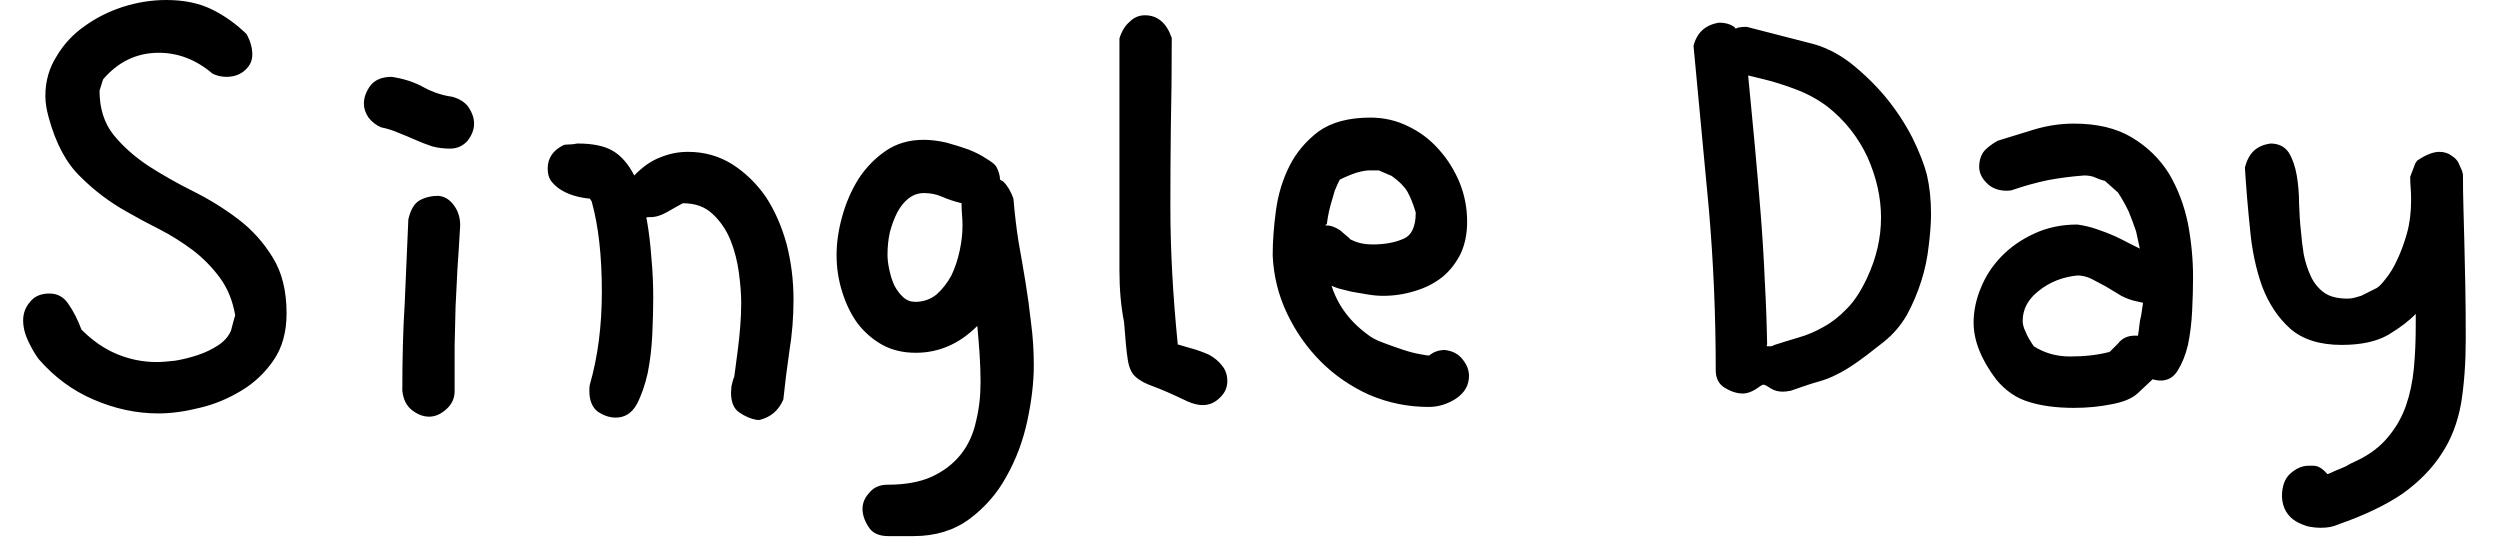 <svg width="54" height="12" viewBox="0 0 54 12" fill="none" xmlns="http://www.w3.org/2000/svg">
<path d="M5.33 0.74C5.41 0.893 5.45 1.04 5.45 1.18C5.45 1.307 5.4 1.417 5.3 1.51C5.193 1.61 5.057 1.66 4.89 1.66C4.783 1.66 4.683 1.637 4.59 1.59C4.237 1.29 3.85 1.14 3.43 1.14C2.957 1.14 2.557 1.33 2.23 1.71C2.217 1.743 2.203 1.783 2.19 1.83C2.177 1.877 2.163 1.92 2.15 1.96C2.15 2.34 2.25 2.657 2.45 2.91C2.65 3.157 2.9 3.38 3.2 3.58C3.5 3.773 3.823 3.957 4.17 4.13C4.517 4.303 4.84 4.503 5.14 4.73C5.44 4.957 5.69 5.233 5.89 5.56C6.09 5.88 6.19 6.283 6.19 6.77C6.19 7.17 6.097 7.507 5.91 7.78C5.723 8.053 5.49 8.273 5.21 8.44C4.923 8.613 4.623 8.737 4.31 8.81C3.99 8.89 3.693 8.93 3.42 8.93C2.947 8.93 2.48 8.83 2.02 8.63C1.567 8.437 1.17 8.143 0.83 7.75C0.757 7.65 0.683 7.523 0.61 7.37C0.537 7.217 0.5 7.067 0.5 6.92C0.5 6.767 0.55 6.633 0.65 6.52C0.743 6.4 0.883 6.34 1.07 6.34C1.243 6.34 1.38 6.417 1.48 6.57C1.587 6.723 1.68 6.907 1.76 7.12C2 7.36 2.257 7.537 2.53 7.65C2.803 7.763 3.087 7.82 3.38 7.82C3.487 7.82 3.623 7.81 3.79 7.79C3.95 7.763 4.11 7.723 4.27 7.67C4.43 7.617 4.577 7.547 4.71 7.46C4.843 7.373 4.937 7.267 4.99 7.14C5.01 7.067 5.027 7.003 5.04 6.95C5.053 6.903 5.067 6.857 5.08 6.81C5.027 6.497 4.917 6.227 4.75 6C4.583 5.773 4.387 5.573 4.16 5.4C3.927 5.227 3.687 5.077 3.44 4.95C3.187 4.823 2.957 4.7 2.75 4.58C2.377 4.373 2.04 4.12 1.74 3.82C1.433 3.527 1.203 3.097 1.05 2.53C1.003 2.363 0.98 2.21 0.98 2.07C0.98 1.757 1.06 1.473 1.22 1.22C1.373 0.96 1.573 0.743 1.82 0.57C2.067 0.39 2.343 0.25 2.65 0.15C2.963 0.05 3.277 0 3.59 0C3.97 0 4.297 0.067 4.57 0.2C4.843 0.333 5.097 0.513 5.33 0.74ZM8.74 6.59L8.82 4.74C8.867 4.533 8.947 4.397 9.06 4.33C9.18 4.263 9.317 4.23 9.47 4.23C9.603 4.243 9.713 4.31 9.8 4.43C9.893 4.55 9.94 4.697 9.94 4.87C9.92 5.223 9.9 5.54 9.88 5.82C9.867 6.1 9.853 6.37 9.84 6.63C9.833 6.897 9.827 7.173 9.82 7.46C9.82 7.747 9.82 8.077 9.82 8.45C9.82 8.603 9.76 8.733 9.64 8.84C9.52 8.947 9.397 9 9.27 9C9.143 9 9.02 8.953 8.9 8.86C8.78 8.767 8.71 8.627 8.69 8.44C8.69 7.72 8.707 7.103 8.74 6.59ZM8.23 2.75C8.123 2.703 8.033 2.633 7.96 2.54C7.893 2.44 7.86 2.34 7.86 2.24C7.86 2.107 7.907 1.977 8 1.85C8.1 1.723 8.253 1.66 8.46 1.66C8.727 1.7 8.96 1.777 9.16 1.89C9.36 1.997 9.563 2.063 9.77 2.09C9.937 2.137 10.057 2.217 10.13 2.33C10.203 2.443 10.24 2.557 10.24 2.67C10.24 2.797 10.193 2.92 10.1 3.04C10 3.153 9.873 3.21 9.72 3.21C9.58 3.21 9.45 3.193 9.33 3.16C9.21 3.12 9.09 3.073 8.97 3.02C8.85 2.967 8.73 2.917 8.61 2.87C8.49 2.817 8.363 2.777 8.23 2.75ZM12.18 3.13C12.22 3.123 12.26 3.12 12.3 3.12C12.347 3.12 12.403 3.113 12.47 3.1H12.48C12.807 3.1 13.06 3.153 13.24 3.26C13.42 3.367 13.573 3.543 13.7 3.79C13.88 3.603 14.067 3.473 14.26 3.4C14.453 3.32 14.653 3.28 14.86 3.28C15.213 3.28 15.533 3.37 15.82 3.55C16.1 3.73 16.34 3.963 16.54 4.25C16.733 4.543 16.883 4.883 16.99 5.27C17.09 5.657 17.14 6.057 17.14 6.47C17.14 6.85 17.11 7.223 17.05 7.59C16.997 7.957 16.953 8.303 16.92 8.63C16.82 8.863 16.65 9.01 16.41 9.07H16.35C16.223 9.05 16.097 8.997 15.97 8.91C15.85 8.83 15.79 8.687 15.79 8.48L15.8 8.34C15.813 8.293 15.823 8.253 15.83 8.22C15.837 8.193 15.847 8.167 15.86 8.14L15.94 7.53C15.96 7.37 15.977 7.207 15.99 7.04C16.003 6.88 16.01 6.713 16.01 6.54C16.01 6.353 15.993 6.137 15.96 5.89C15.927 5.643 15.867 5.41 15.78 5.19C15.687 4.963 15.557 4.773 15.39 4.62C15.23 4.467 15.017 4.39 14.75 4.39C14.65 4.443 14.537 4.507 14.41 4.58C14.283 4.653 14.163 4.69 14.05 4.69H14C13.973 4.69 13.96 4.7 13.96 4.72C13.96 4.727 13.96 4.73 13.96 4.73C13.967 4.73 13.97 4.733 13.97 4.74C14.017 5.007 14.05 5.283 14.07 5.57C14.097 5.85 14.11 6.137 14.11 6.43C14.11 6.657 14.103 6.917 14.09 7.21C14.077 7.51 14.043 7.793 13.99 8.06C13.93 8.327 13.85 8.553 13.75 8.74C13.643 8.927 13.493 9.02 13.3 9.02C13.167 9.02 13.037 8.977 12.91 8.89C12.79 8.797 12.73 8.647 12.73 8.44C12.73 8.38 12.733 8.337 12.74 8.31C12.913 7.71 13 7.04 13 6.3C13 5.527 12.927 4.877 12.78 4.35L12.74 4.29C12.647 4.283 12.55 4.267 12.45 4.24C12.343 4.213 12.243 4.173 12.15 4.12C12.063 4.073 11.987 4.01 11.92 3.93C11.86 3.857 11.83 3.76 11.83 3.64C11.83 3.413 11.947 3.243 12.18 3.13ZM20.77 4.39C20.61 4.35 20.47 4.303 20.35 4.25C20.23 4.197 20.1 4.17 19.96 4.17C19.833 4.17 19.72 4.21 19.62 4.29C19.527 4.363 19.447 4.463 19.38 4.59C19.313 4.723 19.26 4.867 19.22 5.02C19.187 5.173 19.17 5.333 19.17 5.5C19.17 5.6 19.183 5.71 19.21 5.83C19.237 5.957 19.273 6.07 19.32 6.17C19.373 6.27 19.437 6.353 19.51 6.42C19.583 6.487 19.67 6.52 19.77 6.52C19.943 6.52 20.097 6.467 20.23 6.36C20.357 6.247 20.463 6.11 20.55 5.95C20.63 5.783 20.69 5.603 20.73 5.41C20.77 5.223 20.79 5.047 20.79 4.88C20.79 4.8 20.787 4.72 20.78 4.64C20.773 4.567 20.77 4.483 20.77 4.39ZM19.73 11.58H19.19C18.983 11.58 18.84 11.513 18.76 11.38C18.673 11.247 18.63 11.117 18.63 10.99C18.63 10.863 18.68 10.747 18.78 10.64C18.873 10.527 19.003 10.47 19.17 10.47C19.55 10.47 19.867 10.413 20.12 10.3C20.38 10.18 20.59 10.02 20.75 9.82C20.91 9.62 21.02 9.383 21.08 9.11C21.147 8.843 21.18 8.56 21.18 8.26C21.18 8.06 21.173 7.86 21.16 7.66C21.147 7.46 21.13 7.253 21.11 7.04C20.723 7.427 20.28 7.62 19.78 7.62C19.507 7.62 19.267 7.563 19.06 7.45C18.847 7.33 18.667 7.173 18.52 6.98C18.38 6.787 18.27 6.56 18.19 6.3C18.11 6.047 18.07 5.783 18.07 5.51C18.07 5.243 18.11 4.967 18.19 4.68C18.27 4.387 18.387 4.117 18.54 3.87C18.7 3.623 18.897 3.42 19.13 3.26C19.363 3.1 19.637 3.02 19.95 3.02C20.103 3.02 20.267 3.04 20.44 3.08C20.613 3.127 20.773 3.177 20.92 3.23C21.073 3.29 21.203 3.357 21.31 3.43C21.423 3.497 21.493 3.553 21.52 3.6C21.573 3.7 21.6 3.793 21.6 3.88L21.67 3.92C21.763 4.013 21.837 4.137 21.89 4.29C21.917 4.61 21.953 4.92 22 5.22C22.053 5.513 22.103 5.803 22.15 6.09C22.197 6.377 22.237 6.67 22.27 6.97C22.31 7.263 22.33 7.57 22.33 7.89C22.33 8.257 22.283 8.657 22.19 9.09C22.097 9.523 21.947 9.923 21.74 10.29C21.54 10.657 21.273 10.963 20.94 11.21C20.607 11.457 20.203 11.58 19.73 11.58ZM24.18 4.69V0.83C24.227 0.677 24.3 0.557 24.4 0.47C24.493 0.377 24.603 0.33 24.73 0.33C25.003 0.33 25.197 0.493 25.31 0.82C25.31 1.507 25.303 2.153 25.29 2.76C25.283 3.36 25.28 3.93 25.28 4.47C25.28 5.383 25.333 6.373 25.44 7.44C25.527 7.467 25.63 7.497 25.75 7.53C25.87 7.563 25.99 7.607 26.11 7.66C26.223 7.72 26.317 7.797 26.39 7.89C26.47 7.983 26.51 8.097 26.51 8.23C26.51 8.37 26.457 8.49 26.35 8.59C26.243 8.697 26.12 8.75 25.98 8.75C25.88 8.75 25.77 8.723 25.65 8.67C25.33 8.517 25.087 8.41 24.92 8.35C24.747 8.29 24.617 8.22 24.53 8.14C24.443 8.067 24.387 7.943 24.36 7.77C24.333 7.603 24.307 7.333 24.28 6.96C24.213 6.62 24.18 6.25 24.18 5.85C24.18 5.45 24.18 5.063 24.18 4.69ZM28.66 4.84C28.64 4.847 28.63 4.857 28.63 4.87H28.66C28.72 4.87 28.783 4.887 28.85 4.92C28.91 4.947 28.963 4.983 29.01 5.03C29.057 5.07 29.097 5.103 29.13 5.13C29.157 5.163 29.177 5.18 29.19 5.18C29.323 5.247 29.473 5.28 29.64 5.28C29.907 5.28 30.13 5.24 30.31 5.16C30.49 5.087 30.58 4.897 30.58 4.59C30.527 4.41 30.467 4.26 30.4 4.14C30.333 4.027 30.22 3.913 30.06 3.8L29.78 3.68H29.58C29.513 3.68 29.42 3.697 29.3 3.73C29.18 3.77 29.06 3.82 28.94 3.88C28.907 3.94 28.87 4.02 28.83 4.12C28.797 4.227 28.767 4.33 28.74 4.43C28.713 4.53 28.693 4.62 28.68 4.7C28.667 4.787 28.66 4.833 28.66 4.84ZM28.76 6.17L28.72 6.02C28.833 6.5 29.1 6.897 29.52 7.21C29.607 7.283 29.723 7.347 29.87 7.4C30.01 7.453 30.15 7.503 30.29 7.55C30.43 7.597 30.557 7.63 30.67 7.65C30.777 7.67 30.843 7.68 30.87 7.68C30.963 7.6 31.077 7.56 31.21 7.56C31.377 7.58 31.503 7.647 31.59 7.76C31.683 7.873 31.73 7.993 31.73 8.12C31.73 8.32 31.637 8.483 31.45 8.61C31.263 8.73 31.067 8.79 30.86 8.79C30.413 8.79 29.987 8.703 29.58 8.53C29.18 8.35 28.83 8.11 28.53 7.81C28.23 7.51 27.987 7.163 27.8 6.77C27.613 6.377 27.51 5.96 27.49 5.52C27.49 5.22 27.513 4.897 27.56 4.55C27.607 4.203 27.703 3.883 27.85 3.59C27.997 3.297 28.207 3.047 28.48 2.84C28.76 2.64 29.133 2.54 29.6 2.54C29.893 2.54 30.167 2.603 30.42 2.73C30.673 2.85 30.893 3.017 31.08 3.23C31.267 3.437 31.417 3.677 31.53 3.95C31.637 4.217 31.69 4.497 31.69 4.79C31.69 5.05 31.643 5.28 31.55 5.48C31.45 5.68 31.32 5.847 31.16 5.98C30.993 6.113 30.8 6.213 30.58 6.28C30.353 6.353 30.117 6.39 29.87 6.39C29.77 6.39 29.66 6.38 29.54 6.36C29.413 6.34 29.297 6.32 29.19 6.3C29.077 6.273 28.983 6.25 28.91 6.23C28.83 6.203 28.78 6.183 28.76 6.17ZM37.47 0.59L37.49 0.62C37.523 0.593 37.603 0.58 37.73 0.58L39.05 0.92C39.377 0.993 39.683 1.14 39.97 1.36C40.257 1.587 40.513 1.837 40.74 2.11C40.967 2.39 41.157 2.68 41.31 2.98C41.457 3.28 41.56 3.543 41.62 3.77C41.68 4.03 41.71 4.313 41.71 4.62C41.71 4.82 41.693 5.05 41.66 5.31C41.633 5.563 41.58 5.817 41.5 6.07C41.42 6.323 41.317 6.567 41.19 6.8C41.057 7.033 40.883 7.233 40.67 7.4C40.41 7.607 40.207 7.76 40.06 7.86C39.913 7.96 39.783 8.037 39.67 8.09C39.557 8.15 39.43 8.2 39.29 8.24C39.143 8.28 38.94 8.347 38.68 8.44C38.607 8.453 38.55 8.46 38.51 8.46C38.41 8.46 38.323 8.437 38.25 8.39C38.17 8.337 38.12 8.31 38.1 8.31H38.09H38.08C38.067 8.31 38.013 8.343 37.92 8.41C37.82 8.47 37.73 8.5 37.65 8.5C37.523 8.5 37.393 8.46 37.26 8.38C37.127 8.3 37.06 8.173 37.06 8C37.06 6.813 37.01 5.647 36.91 4.5C36.803 3.353 36.693 2.183 36.58 0.99C36.653 0.703 36.837 0.537 37.13 0.49C37.27 0.49 37.383 0.523 37.47 0.59ZM38.17 7.44C38.163 7.46 38.16 7.47 38.16 7.47C38.16 7.477 38.167 7.48 38.18 7.48C38.2 7.48 38.223 7.48 38.25 7.48C38.27 7.48 38.297 7.47 38.33 7.45C38.497 7.397 38.67 7.343 38.85 7.29C39.037 7.237 39.217 7.16 39.39 7.06C39.563 6.967 39.73 6.837 39.89 6.67C40.05 6.51 40.197 6.287 40.33 6C40.53 5.573 40.63 5.14 40.63 4.7C40.63 4.267 40.533 3.833 40.34 3.4C40.14 2.967 39.85 2.6 39.47 2.3C39.263 2.147 39.037 2.023 38.79 1.93C38.543 1.837 38.31 1.763 38.09 1.71L37.76 1.63C37.807 2.103 37.853 2.593 37.9 3.1C37.947 3.607 37.99 4.11 38.03 4.61C38.07 5.11 38.1 5.6 38.12 6.08C38.147 6.567 38.163 7.02 38.17 7.44ZM46.25 6.81L46.29 6.54L46.2 6.52C46.06 6.493 45.933 6.45 45.82 6.39C45.707 6.323 45.597 6.257 45.49 6.19C45.377 6.13 45.27 6.073 45.17 6.02C45.07 5.973 44.97 5.95 44.87 5.95C44.55 5.983 44.273 6.093 44.04 6.28C43.807 6.46 43.69 6.677 43.69 6.93C43.69 7.003 43.71 7.08 43.75 7.16C43.783 7.247 43.843 7.353 43.93 7.48C44.163 7.627 44.423 7.7 44.71 7.7C45.037 7.7 45.323 7.667 45.57 7.6L45.75 7.42C45.837 7.307 45.957 7.25 46.11 7.25H46.18C46.193 7.177 46.203 7.103 46.21 7.03C46.217 6.957 46.23 6.883 46.25 6.81ZM46.5 8.19L46.18 8.49C46.06 8.603 45.873 8.683 45.62 8.73C45.36 8.783 45.087 8.81 44.8 8.81C44.42 8.81 44.093 8.767 43.82 8.68C43.553 8.6 43.32 8.44 43.12 8.2C42.793 7.767 42.63 7.357 42.63 6.97C42.63 6.717 42.683 6.463 42.79 6.21C42.89 5.963 43.037 5.74 43.23 5.54C43.423 5.34 43.657 5.177 43.93 5.05C44.21 4.917 44.523 4.85 44.87 4.85C45.017 4.87 45.157 4.903 45.29 4.95C45.43 4.997 45.56 5.047 45.68 5.1C45.793 5.153 45.9 5.207 46 5.26C46.093 5.307 46.167 5.343 46.22 5.37L46.14 5C46.093 4.86 46.04 4.717 45.98 4.57C45.913 4.43 45.837 4.293 45.75 4.16L45.47 3.91C45.397 3.89 45.33 3.867 45.27 3.84C45.203 3.807 45.12 3.79 45.02 3.79C44.753 3.81 44.493 3.843 44.24 3.89C43.987 3.943 43.733 4.013 43.48 4.1C43.447 4.113 43.403 4.12 43.35 4.12C43.163 4.12 43.017 4.063 42.91 3.95C42.803 3.843 42.75 3.727 42.75 3.6C42.75 3.487 42.777 3.387 42.83 3.3C42.89 3.213 42.997 3.127 43.15 3.04C43.383 2.967 43.643 2.887 43.93 2.8C44.217 2.713 44.507 2.67 44.8 2.67C45.3 2.67 45.717 2.77 46.05 2.97C46.383 3.17 46.65 3.43 46.85 3.75C47.043 4.077 47.18 4.437 47.26 4.83C47.333 5.217 47.37 5.603 47.37 5.99C47.37 6.217 47.363 6.46 47.35 6.72C47.337 6.98 47.307 7.223 47.26 7.45C47.207 7.67 47.133 7.853 47.04 8C46.953 8.147 46.83 8.22 46.67 8.22C46.637 8.22 46.603 8.217 46.57 8.21C46.53 8.203 46.507 8.197 46.5 8.19ZM48.49 3.62C48.53 3.46 48.597 3.337 48.69 3.25C48.783 3.17 48.9 3.12 49.04 3.1C49.22 3.1 49.353 3.167 49.44 3.3C49.52 3.433 49.577 3.597 49.61 3.79C49.643 3.983 49.66 4.187 49.66 4.4C49.667 4.62 49.68 4.817 49.7 4.99C49.713 5.157 49.733 5.323 49.76 5.49C49.793 5.657 49.843 5.813 49.91 5.96C49.977 6.107 50.073 6.227 50.2 6.32C50.32 6.407 50.49 6.45 50.71 6.45C50.763 6.45 50.813 6.443 50.86 6.43C50.907 6.417 50.953 6.403 51 6.39L51.34 6.22C51.393 6.187 51.46 6.117 51.54 6.01C51.627 5.903 51.707 5.77 51.78 5.61C51.86 5.443 51.93 5.253 51.99 5.04C52.05 4.827 52.08 4.587 52.08 4.32C52.08 4.22 52.077 4.13 52.07 4.05C52.063 3.963 52.06 3.887 52.06 3.82L52.17 3.53L52.21 3.47C52.397 3.343 52.557 3.28 52.69 3.28C52.79 3.28 52.877 3.307 52.95 3.36C53.023 3.407 53.073 3.457 53.1 3.51L53.18 3.69L53.2 3.77C53.2 4.01 53.203 4.247 53.21 4.48C53.217 4.713 53.223 4.967 53.23 5.24C53.237 5.513 53.243 5.817 53.25 6.15C53.257 6.49 53.26 6.88 53.26 7.32C53.26 7.833 53.227 8.297 53.16 8.71C53.087 9.123 52.947 9.487 52.74 9.8C52.533 10.12 52.253 10.407 51.9 10.66C51.54 10.907 51.073 11.13 50.5 11.33C50.4 11.377 50.277 11.4 50.13 11.4C50.043 11.4 49.95 11.39 49.85 11.37C49.757 11.343 49.67 11.307 49.59 11.26C49.503 11.207 49.433 11.137 49.38 11.05C49.327 10.963 49.297 10.857 49.29 10.73C49.29 10.503 49.35 10.337 49.47 10.23C49.597 10.117 49.727 10.06 49.86 10.06H49.94H49.97C50.07 10.06 50.17 10.12 50.27 10.24L50.31 10.23C50.39 10.19 50.473 10.153 50.56 10.12C50.633 10.093 50.7 10.06 50.76 10.02C50.827 9.987 50.883 9.96 50.93 9.94C51.203 9.807 51.423 9.637 51.59 9.43C51.757 9.23 51.883 9.007 51.97 8.76C52.057 8.507 52.113 8.237 52.14 7.95C52.167 7.663 52.18 7.36 52.18 7.04V6.78C52.04 6.927 51.843 7.077 51.59 7.23C51.337 7.377 51 7.45 50.58 7.45C50.107 7.45 49.737 7.333 49.47 7.1C49.203 6.86 49 6.553 48.86 6.18C48.727 5.807 48.64 5.393 48.6 4.94C48.553 4.493 48.517 4.053 48.49 3.62Z" fill="black"/>
</svg>
